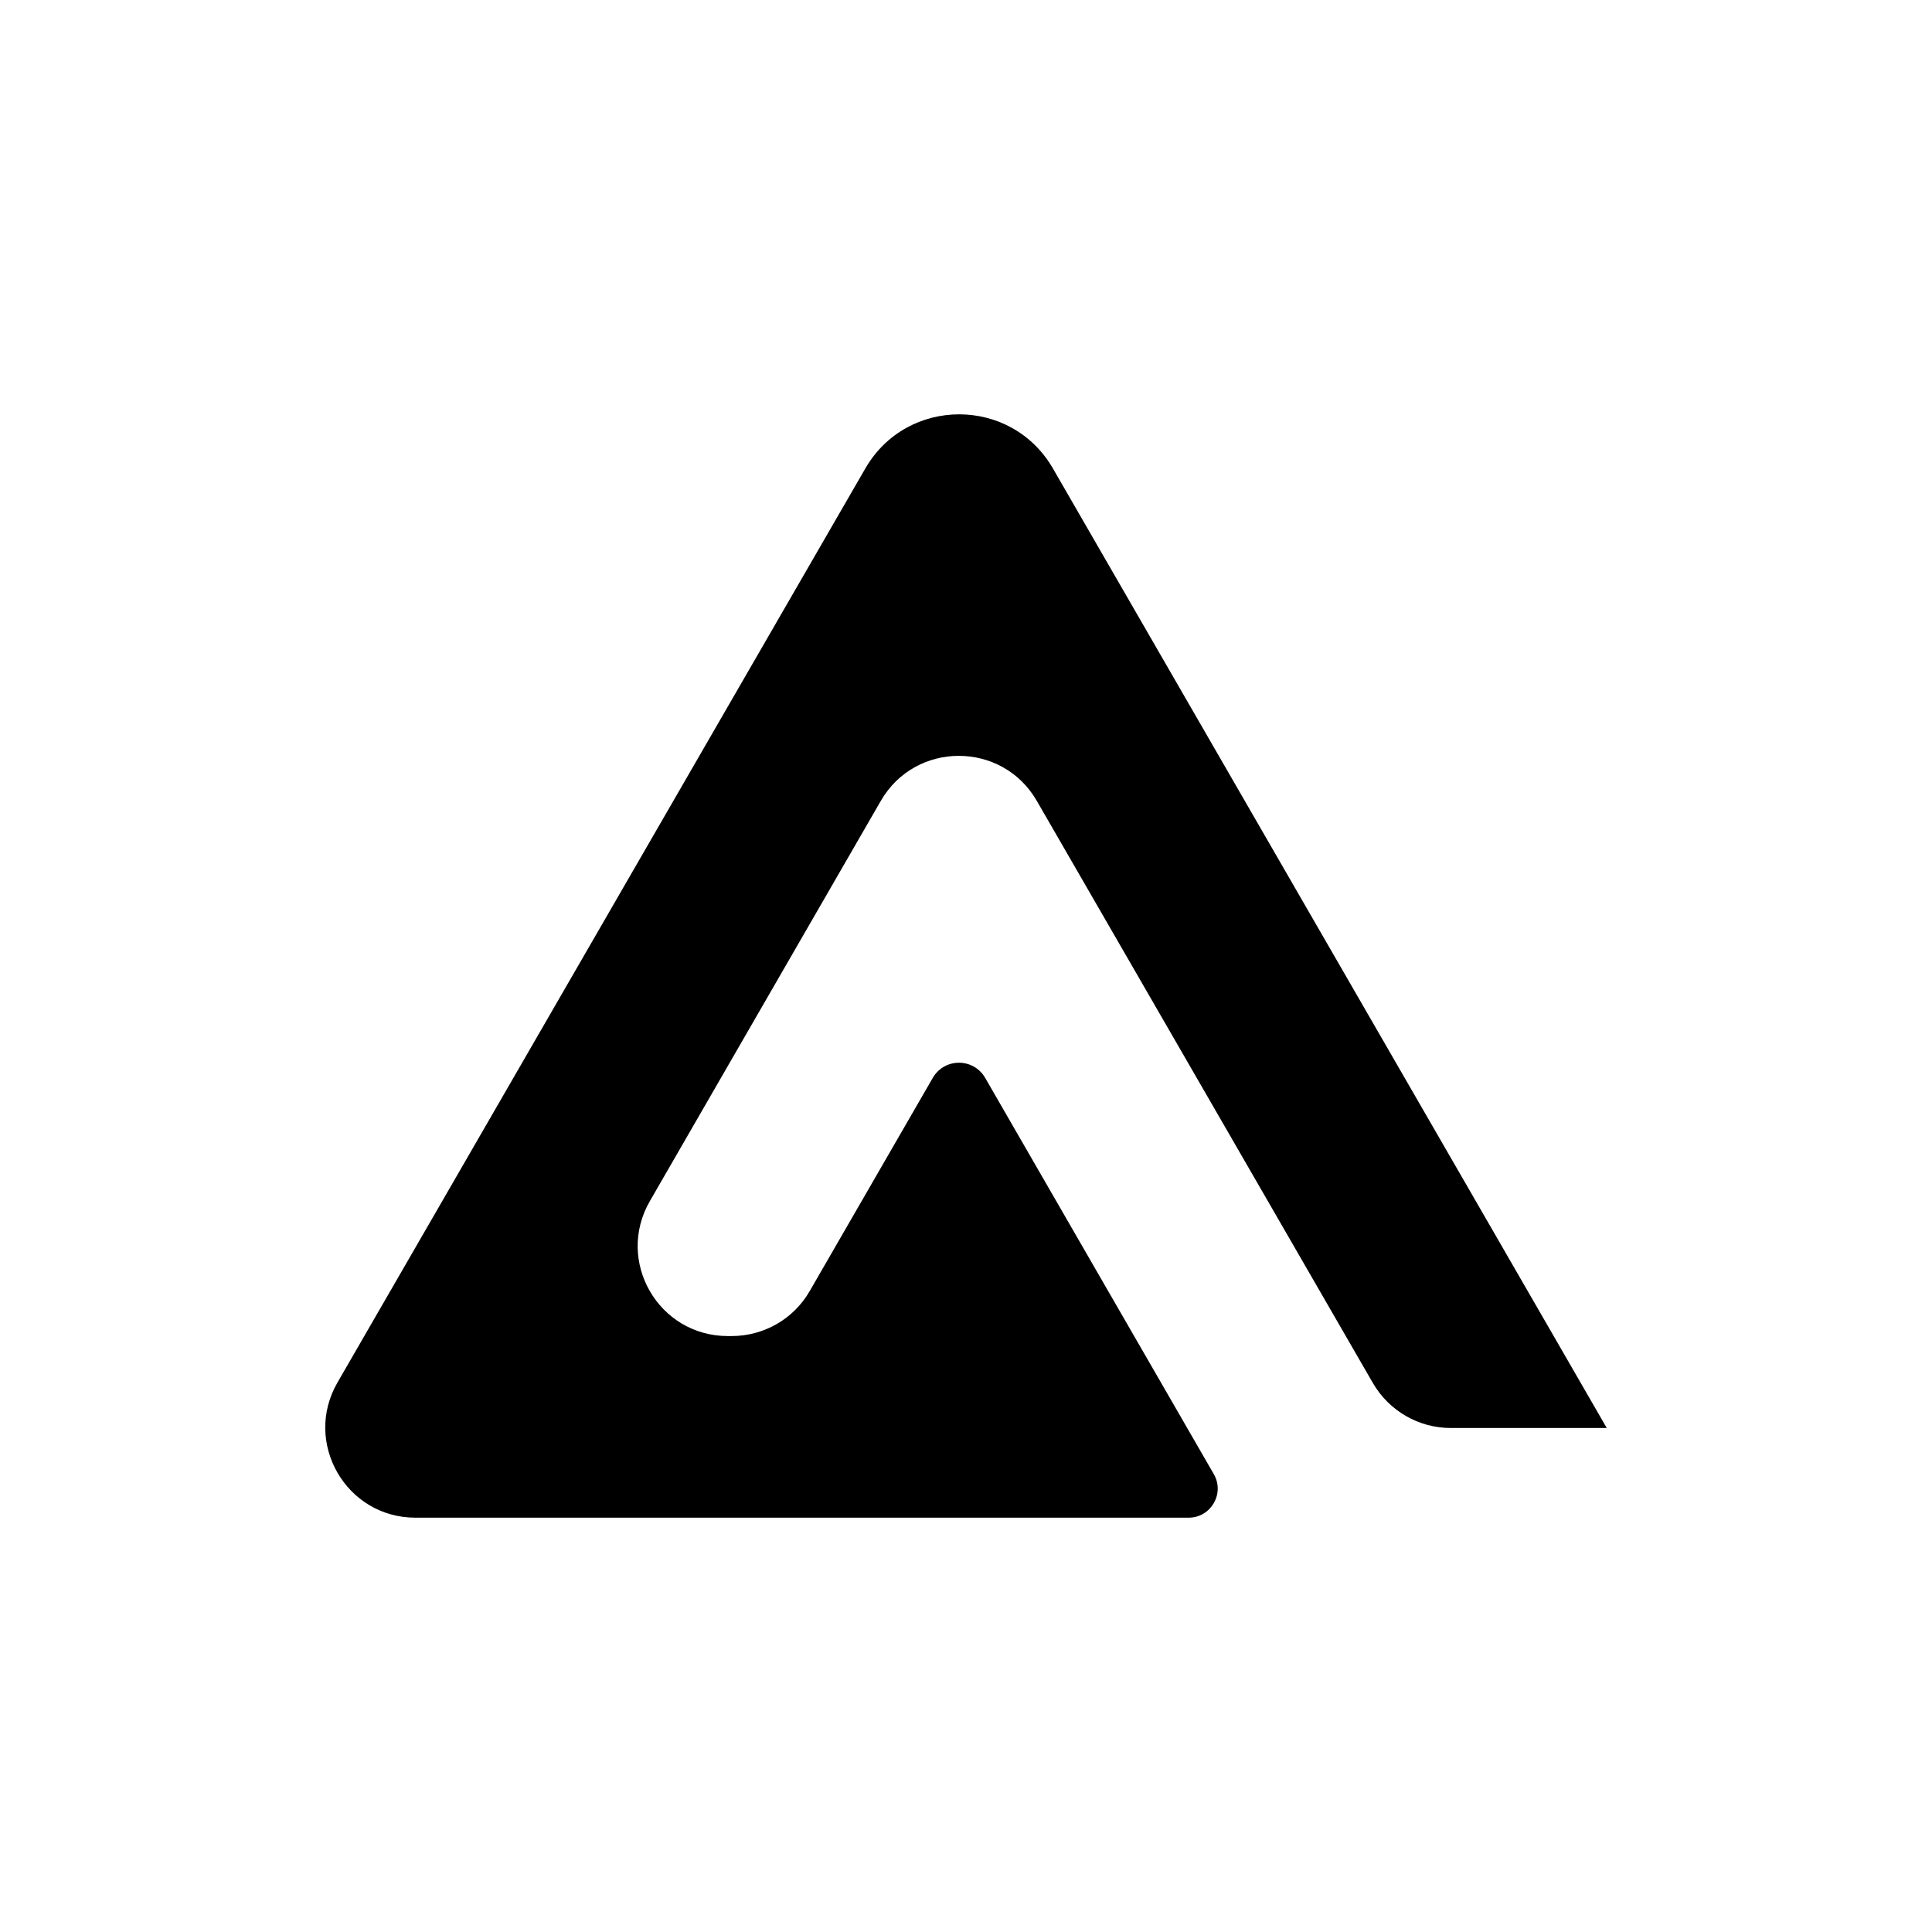 <svg viewBox="0 0 1200 1200" xmlns="http://www.w3.org/2000/svg" version="1.1" xml:space="preserve">
  <path fill="currentColor" d="m454.382,829.85l-2.3,0c-43.1,0 -70,-46.5 -48.4,-83.9l143.4,-248.5c21.5,-37.3 75.4,-37.3 96.9,0l208.7,361.5c10.1,17.4 28.5,28 48.4,28l96.9,0l-344,-596c-25.9,-44.8 -90.6,-44.8 -116.5,0l-327.9,567.8c-21.5,37.3 5.4,83.9 48.4,83.9l480.3,0c13.9,0 22.6,-15.1 15.6,-27.1l-142,-246.1c-7.3,-12.5 -25.2,-12.5 -32.5,0l-76.6,132.7c-10,17.2 -28.4,27.7 -48.4,27.7z" />
</svg>